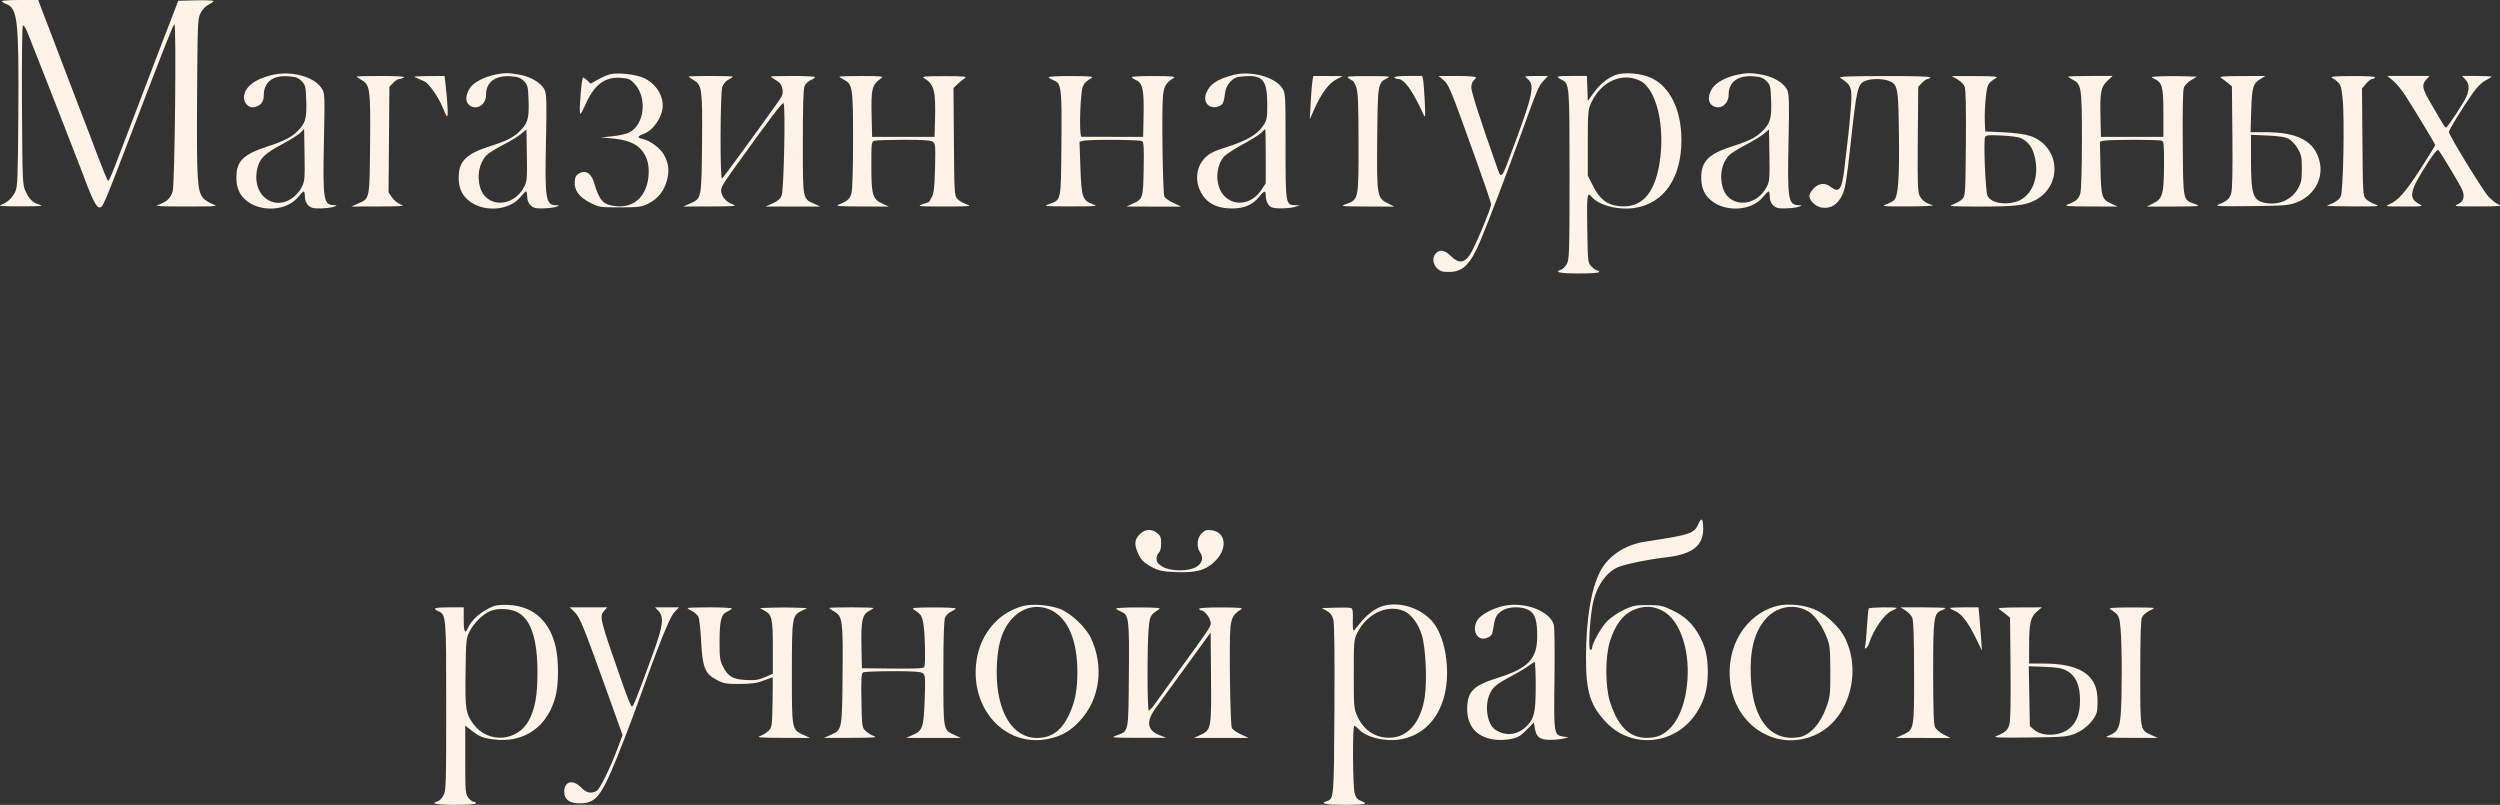 <svg width="702" height="226" viewBox="0 0 702 226" fill="none" xmlns="http://www.w3.org/2000/svg">
<rect x="0" y="0" width="702" height="226" fill="#333333" stroke="none"/>
<path fill-rule="evenodd" clip-rule="evenodd" d="M0.526 0.333C0.526 0.516 1.086 0.877 1.771 1.135C4.938 2.328 5.313 5.707 5.148 31.569C5.033 49.563 4.925 52.454 4.322 53.753C3.487 55.551 2.046 56.9 0.312 57.505C-0.681 57.85 0.573 57.951 5.871 57.947C11.132 57.943 12.366 57.844 11.215 57.518C9.231 56.955 8.283 56.066 7.198 53.753C6.325 51.891 6.294 51.168 6.17 29.692C6.099 17.515 6.207 7.386 6.41 7.184C6.616 6.978 7.185 7.804 7.701 9.061C8.927 12.045 21.763 44.846 22.77 47.567C25.818 55.811 26.989 58.232 27.93 58.232C28.917 58.232 28.91 58.248 37.656 35.409C46.633 11.966 48.669 6.826 48.98 6.826C49.554 6.826 49.078 51.981 48.484 53.795C47.874 55.663 46.855 56.635 44.702 57.401C43.235 57.923 43.998 57.981 52.263 57.977C61.363 57.972 61.437 57.965 59.576 57.249C58.542 56.851 57.34 56.046 56.906 55.459C55.387 53.411 55.209 50.224 55.342 27.411C55.465 6.316 55.508 5.258 56.325 3.651C56.829 2.66 57.748 1.696 58.56 1.305C59.319 0.939 59.945 0.49 59.95 0.306C59.956 0.123 57.733 0.027 55.011 0.093L50.061 0.213L45.786 11.305C43.435 17.406 41.158 23.357 40.726 24.53C40.293 25.703 38.504 30.407 36.748 34.982C34.993 39.557 32.913 44.981 32.126 47.034C31.339 49.087 30.565 50.767 30.406 50.767C30.124 50.767 29.37 48.894 24.91 37.115C23.71 33.947 22.453 30.684 22.115 29.863C21.778 29.041 19.945 24.242 18.042 19.197C16.139 14.153 14.128 8.873 13.572 7.466C13.016 6.058 12.148 3.802 11.644 2.453L10.726 0H5.626C2.821 0 0.526 0.15 0.526 0.333ZM76.105 21.118C71.253 22.339 68.511 24.629 68.511 27.46C68.511 29.095 70.007 30.435 71.435 30.08C73.271 29.622 74.07 28.625 74.07 26.789C74.07 23.042 76.572 21.1 80.988 21.419C83.022 21.566 83.74 21.826 84.672 22.755C85.729 23.809 85.841 24.242 85.979 27.761C86.174 32.765 85.863 34.244 84.222 36.108C82.246 38.354 80.287 39.436 75.164 41.111C68.226 43.379 66.374 45.234 66.374 49.913C66.374 52.519 67.131 54.426 68.78 55.97C72.772 59.709 80.488 59.361 83.74 55.295C84.418 54.447 85.118 53.753 85.294 53.753C85.471 53.753 85.615 54.425 85.615 55.246C85.615 57.044 86.834 58.421 88.501 58.505C90.496 58.606 93.01 58.373 93.93 58.001C94.746 57.672 94.732 57.644 93.739 57.613C90.833 57.522 90.616 56.123 90.956 39.675C91.226 26.591 91.21 26.2 90.352 24.846C88.194 21.44 81.639 19.725 76.105 21.118ZM139.21 20.921C135.983 21.558 133.084 23.071 131.979 24.694C130.609 26.705 130.602 28.77 131.962 29.659C134.042 31.018 136.497 29.333 136.497 26.547C136.497 23.048 139.114 21.108 143.415 21.419C145.45 21.566 146.168 21.826 147.099 22.755C148.156 23.809 148.269 24.242 148.406 27.761C148.601 32.765 148.29 34.244 146.649 36.108C144.674 38.353 142.713 39.436 137.82 40.984C130.869 43.182 128.801 45.23 128.801 49.913C128.801 52.519 129.558 54.426 131.207 55.97C135.2 59.709 142.915 59.361 146.167 55.295C146.846 54.447 147.545 53.753 147.721 53.753C147.898 53.753 148.042 54.425 148.042 55.246C148.042 57.044 149.261 58.421 150.928 58.505C152.923 58.606 155.437 58.373 156.358 58.001C157.15 57.681 157.124 57.644 156.09 57.619C153.214 57.551 152.964 55.922 153.313 39.536C153.537 29.033 153.478 26.557 152.975 25.357C152.146 23.376 149.123 21.531 145.742 20.944C142.728 20.421 141.766 20.417 139.21 20.921ZM171.288 20.858C170.55 21.047 169.028 21.715 167.904 22.342L165.861 23.482L164.941 22.619C164.435 22.145 163.903 21.757 163.759 21.757C163.479 21.757 163.152 24.428 162.859 29.116C162.759 30.7 162.806 31.996 162.962 31.996C163.117 31.996 163.773 30.787 164.418 29.309C166.816 23.819 169.834 21.53 174.26 21.85C176.537 22.014 176.967 22.2 178.223 23.568C181.86 27.528 180.938 35.187 176.575 37.253C175.764 37.637 173.678 38.093 171.94 38.267L168.78 38.582L171.928 38.876C175.983 39.254 178.468 40.22 180.073 42.043C181.726 43.922 182.411 46.49 182.088 49.599C181.497 55.292 177.917 58.485 172.802 57.88C169.312 57.468 168.305 56.352 166.78 51.206C166.03 48.678 164.43 47.678 162.687 48.647C161.757 49.164 161.484 49.657 161.384 51.007C161.204 53.421 162.621 55.339 165.77 56.945C168.215 58.191 168.478 58.232 174.096 58.225C179.305 58.219 180.104 58.116 181.923 57.221C184.629 55.889 186.354 53.831 187.201 50.924C188.019 48.117 187.78 45.834 186.417 43.415C185.41 41.627 182.495 39.464 180.505 39.028C178.866 38.668 178.927 38.258 180.715 37.613C183.464 36.621 186.092 32.729 186.092 29.649C186.092 26.386 183.872 23.229 180.585 21.818C178.273 20.825 173.378 20.32 171.288 20.858ZM346.227 21.072C341.782 22.252 339.748 23.607 338.727 26.065C337.614 28.746 339.637 30.907 342.249 29.828C343.461 29.327 343.623 28.966 344.048 25.831C344.197 24.736 344.724 23.7 345.552 22.873C346.62 21.808 347.248 21.571 349.414 21.415C354.638 21.037 355.848 22.527 355.848 29.337C355.848 33.141 355.743 33.692 354.725 35.258C353.13 37.713 350.114 39.505 344.692 41.217C340.842 42.434 339.687 43.001 338.361 44.323C336.033 46.645 335.488 50.3 336.987 53.539C338.553 56.924 341.525 58.564 346.056 58.541C349.415 58.525 351.795 57.483 353.583 55.247C354.993 53.484 355.42 53.379 355.42 54.792C355.42 56.49 356.161 57.925 357.213 58.263C358.493 58.676 362.121 58.563 363.758 58.06L365.041 57.666L363.675 57.629C361.008 57.557 360.979 57.371 360.979 40.923C360.979 26.316 360.968 26.133 360.016 24.7C357.927 21.552 351.144 19.767 346.227 21.072ZM453.656 21.058C451.352 21.918 449.22 23.666 447.421 26.168L445.854 28.348L445.73 24.839L445.605 21.331H441.276C436.96 21.331 436.632 21.452 438.47 22.366C440.721 23.486 440.723 23.505 440.723 49.06C440.723 70.748 440.66 72.851 439.979 74.093C439.57 74.839 438.849 75.572 438.376 75.722C436.198 76.411 437.937 76.79 443.288 76.79C446.851 76.79 449.061 76.626 449.061 76.363C449.061 76.129 448.805 75.937 448.494 75.937C448.182 75.937 447.461 75.441 446.891 74.836C445.868 73.75 445.852 73.607 445.701 64.171C445.548 54.671 445.677 53.749 446.943 55.271C448.943 57.675 454.499 59.097 459.086 58.379C467.268 57.098 472.167 49.93 472.143 39.276C472.124 30.916 469.045 24.506 463.825 21.958C460.998 20.578 456.101 20.145 453.656 21.058ZM488.118 20.921C484.891 21.558 481.992 23.071 480.887 24.694C479.517 26.705 479.51 28.77 480.87 29.659C482.95 31.018 485.405 29.333 485.405 26.547C485.405 23.048 488.022 21.108 492.323 21.419C494.358 21.566 495.075 21.826 496.007 22.755C497.064 23.809 497.177 24.242 497.314 27.761C497.509 32.765 497.198 34.244 495.557 36.108C493.581 38.353 491.621 39.436 486.728 40.984C479.776 43.182 477.709 45.23 477.709 49.913C477.709 52.519 478.466 54.426 480.115 55.97C484.107 59.709 491.823 59.361 495.075 55.295C495.754 54.447 496.453 53.753 496.629 53.753C496.805 53.753 496.95 54.425 496.95 55.246C496.95 57.044 498.169 58.421 499.836 58.505C501.831 58.606 504.345 58.373 505.266 58.001C506.058 57.681 506.032 57.644 504.997 57.619C502.122 57.551 501.871 55.922 502.221 39.536C502.445 29.033 502.386 26.557 501.883 25.357C501.054 23.376 498.03 21.531 494.65 20.944C491.635 20.421 490.673 20.417 488.118 20.921ZM100.153 21.502C100.153 21.596 100.815 22.063 101.625 22.54C103.913 23.887 104.062 25.062 103.916 40.655C103.771 56.098 103.851 55.703 100.593 57.138L98.656 57.991L106.353 57.972C113.051 57.956 113.855 57.885 112.553 57.418C111.721 57.121 110.622 56.244 110.079 55.445L109.101 54.008L109.223 39.196L109.346 24.385L110.382 23.284C110.953 22.679 111.722 22.181 112.093 22.177C112.463 22.174 113.055 21.985 113.408 21.757C113.837 21.481 111.745 21.342 107.101 21.337C103.28 21.334 100.153 21.408 100.153 21.502ZM117.256 22.013C118.079 22.35 119.041 22.784 119.394 22.976C120.542 23.605 123.205 27.456 124.157 29.861C124.668 31.152 125.272 32.401 125.501 32.636C125.902 33.048 125.719 28.986 125.094 23.57L124.835 21.331L120.297 21.366C115.928 21.399 115.815 21.423 117.256 22.013ZM193.366 21.502C193.366 21.596 194.029 22.063 194.838 22.54C197.123 23.885 197.276 25.078 197.129 40.442C196.983 55.772 196.99 55.737 193.846 57.121L191.869 57.991L199.566 57.972C205.97 57.957 207.031 57.87 205.884 57.453C204.054 56.789 202.851 55.532 202.535 53.953C202.309 52.825 202.773 51.973 206.266 47.11C216.599 32.724 219.69 28.653 220.023 28.986C220.6 29.561 220.117 53.303 219.495 54.883C219.112 55.857 218.416 56.469 216.963 57.109L214.959 57.991L222.655 57.995L230.352 58L228.591 57.202C225.348 55.733 225.435 56.21 225.435 39.813C225.435 29.693 225.586 24.879 225.928 24.13C226.199 23.537 226.969 22.809 227.638 22.513C228.308 22.217 228.855 21.831 228.855 21.653C228.855 21.476 226.065 21.331 222.655 21.331C219.245 21.331 216.455 21.408 216.455 21.502C216.455 21.596 217.118 22.063 217.927 22.539C219.026 23.186 219.473 23.798 219.69 24.955C219.939 26.279 219.775 26.796 218.564 28.503C212.724 36.736 203.069 49.944 202.744 50.145C202.153 50.509 202.224 26.07 202.819 24.367C203.087 23.6 203.83 22.734 204.529 22.373C205.209 22.023 205.766 21.644 205.766 21.533C205.766 21.421 202.976 21.331 199.566 21.331C196.156 21.331 193.366 21.408 193.366 21.502ZM235.697 21.533C235.697 21.644 236.289 22.041 237.013 22.415C239.403 23.648 239.545 24.596 239.542 39.341C239.541 47.249 239.359 53.336 239.096 54.281C238.655 55.866 237.939 56.494 235.483 57.453C234.424 57.867 235.545 57.958 241.897 57.977L249.593 58L247.76 57.17C245.022 55.93 244.676 54.739 244.676 46.564C244.676 39.883 244.691 39.77 245.638 39.517C246.167 39.376 249.882 39.257 253.894 39.254C259.258 39.25 261.392 39.397 261.958 39.809C262.656 40.319 262.712 41.001 262.559 47.169C262.424 52.579 262.238 54.249 261.646 55.353C261.237 56.115 260.859 56.742 260.806 56.745C260.753 56.749 259.941 57.029 259 57.367C257.401 57.941 257.806 57.981 265.2 57.981C272.476 57.981 272.976 57.934 271.439 57.387C270.519 57.06 269.365 56.392 268.873 55.901C268.005 55.035 267.976 54.578 267.856 39.859L267.734 24.709L268.942 23.553C269.607 22.917 270.528 22.168 270.989 21.889C271.661 21.482 270.512 21.381 265.2 21.381C259.893 21.381 258.738 21.482 259.402 21.889C262.335 23.684 262.78 25.341 262.553 33.615L262.421 38.434H253.655H244.89L244.76 32.975C244.566 24.824 244.806 23.844 247.455 21.964C248.211 21.429 247.574 21.356 242.003 21.344C238.535 21.337 235.697 21.421 235.697 21.533ZM294.455 21.702C294.581 21.906 295.265 22.312 295.975 22.606C298.05 23.463 298.19 24.684 298.043 40.623C297.893 56.827 298.062 56.033 294.489 57.336C292.882 57.921 293.258 57.959 300.689 57.955C308.27 57.952 308.523 57.925 306.773 57.307C303.98 56.321 303.655 55.333 303.371 46.948L303.129 39.807L304.154 39.533C305.678 39.127 320.053 39.203 320.715 39.622C321.165 39.906 321.255 41.567 321.143 47.443C320.983 55.748 320.937 55.894 318.006 57.224L316.296 58L323.993 58.005L331.689 58.01L329.509 56.998C328.31 56.441 327.162 55.627 326.957 55.189C326.496 54.203 326.169 30.659 326.564 26.923C326.855 24.176 327.441 23.196 329.576 21.889C330.243 21.481 329.166 21.376 324.099 21.356C320.631 21.342 317.793 21.476 317.793 21.653C317.793 21.831 318.366 22.229 319.068 22.539C320.863 23.331 321.26 25.246 321.118 32.425L320.999 38.435L312.555 38.424C307.91 38.419 303.918 38.41 303.682 38.405C303.185 38.393 303.15 31.648 303.623 26.928C303.945 23.722 304.123 23.412 306.518 21.889C307.156 21.482 306.005 21.376 300.771 21.356C297.162 21.342 294.328 21.497 294.455 21.702ZM368.534 22.717C368.404 23.479 368.182 26.215 368.042 28.796L367.787 33.489L369.057 30.636C370.999 26.271 373.113 23.406 375.193 22.32L377.013 21.369L372.891 21.35L368.77 21.331L368.534 22.717ZM378.677 21.969C379.122 22.304 379.658 22.637 379.868 22.707C380.079 22.777 380.524 23.6 380.858 24.535C381.333 25.868 381.469 29.241 381.482 40.101C381.502 55.992 381.486 56.072 378.01 57.298C376.216 57.931 376.399 57.953 383.838 57.985L391.518 58.019L389.638 57.059C386.66 55.539 386.576 55.018 386.722 38.822C386.859 23.659 386.921 23.262 389.348 22.055C390.634 21.416 390.402 21.384 384.282 21.372C378.626 21.359 377.964 21.43 378.677 21.969ZM391.551 21.757C391.696 21.992 392.179 22.184 392.624 22.184C394.346 22.184 396.854 25.741 399.84 32.422C400.21 33.25 400.264 32.39 400.08 28.583C399.95 25.885 399.742 23.149 399.618 22.504L399.393 21.331H395.34C392.746 21.331 391.382 21.484 391.551 21.757ZM405.09 22.293C406.886 23.802 406.916 23.876 414.462 44.848C416.794 51.33 418.702 56.945 418.702 57.325C418.702 58.589 413.936 69.924 412.672 71.664C411.029 73.926 409.511 73.99 407.4 71.884C405.731 70.219 404.251 69.97 403.162 71.171C402.136 72.301 402.284 74.1 403.504 75.316C404.354 76.165 404.982 76.363 406.818 76.362C410.818 76.359 412.891 74.292 415.757 67.45C418.18 61.666 422.96 49.115 427.247 37.281C431.865 24.529 432.012 24.187 433.586 22.504L434.683 21.331L431.289 21.34C427.99 21.349 427.922 21.37 428.849 22.086C430.993 23.743 430.51 26.331 425.574 39.641C421.261 51.273 421.713 50.755 420.027 45.992C415.64 33.602 413.144 25.832 413.144 24.571C413.144 23.784 413.432 22.903 413.785 22.61C414.138 22.318 414.426 21.911 414.426 21.705C414.426 21.499 412.069 21.331 409.189 21.333L403.951 21.335L405.09 22.293ZM516.772 21.889C520.016 23.963 520.2 24.587 519.616 31.506C519.221 36.171 519.015 38.083 517.887 47.481C517.191 53.277 516.402 54.306 514.053 52.473C512.49 51.253 510.793 51.394 509.317 52.867C508.629 53.553 508.067 54.502 508.067 54.976C508.067 56.344 509.822 58.021 511.538 58.293C513.995 58.683 515.964 57.505 517.237 54.882C518.147 53.006 518.489 50.977 519.586 40.955C521.407 24.309 521.612 23.466 524.05 22.618C525.689 22.048 528.551 22.066 530.251 22.656C532.896 23.577 533.064 24.433 533.222 37.853C533.366 50.071 532.999 55.084 531.878 56.203C531.55 56.529 530.532 57.063 529.616 57.389C528.088 57.932 528.608 57.98 535.86 57.964C540.299 57.954 543.29 57.8 542.677 57.614C540.718 57.022 539.729 56.31 539.055 55.011C538.488 53.916 538.411 51.635 538.517 39.059L538.639 24.385L539.676 23.284C540.246 22.679 540.956 22.184 541.254 22.184C541.552 22.184 541.915 21.992 542.06 21.757C542.234 21.476 537.83 21.339 529.151 21.356C518.792 21.375 516.147 21.489 516.772 21.889ZM549.627 22.265C550.497 22.768 551.418 23.684 551.675 24.302C551.989 25.059 552.1 30.239 552.018 40.217C551.898 54.572 551.868 55.036 551 55.902C550.509 56.392 549.354 57.06 548.435 57.387C546.911 57.929 547.583 57.983 556.042 58C565.564 58.019 568.666 57.672 571.349 56.289C579.341 52.168 578.527 40.997 570.028 38.164C568.587 37.684 565.78 37.301 562.584 37.148L557.453 36.902L557.326 34.008C557.256 32.416 557.383 29.447 557.607 27.41C558.024 23.627 558.151 23.385 560.502 21.889C561.14 21.483 559.968 21.377 554.674 21.366L548.046 21.35L549.627 22.265ZM580.756 21.533C580.756 21.644 581.349 22.041 582.073 22.415C584.463 23.648 584.605 24.596 584.602 39.341C584.601 47.249 584.419 53.336 584.156 54.281C583.715 55.866 582.999 56.494 580.542 57.453C579.484 57.867 580.605 57.958 586.956 57.977L594.653 58L592.87 57.193C590.176 55.972 589.987 55.35 589.81 47.094L589.653 39.796L590.657 39.528C591.946 39.183 606.125 39.165 607.018 39.507C607.595 39.728 607.689 40.709 607.661 46.226C607.62 54.429 607.252 55.78 604.714 57.059L602.809 58.019L610.49 57.989C617.74 57.961 618.074 57.924 616.459 57.336C612.881 56.031 613.054 56.862 612.916 40.372C612.839 31.136 612.955 25.312 613.23 24.588C613.471 23.958 614.392 23.015 615.277 22.493L616.887 21.544L613.573 21.419C611.75 21.351 608.769 21.351 606.946 21.42C603.957 21.534 603.745 21.596 604.786 22.059C607.162 23.116 607.48 24.252 607.48 31.673V38.429L598.715 38.432L589.949 38.434L589.819 33.188C589.639 25.913 589.907 24.445 591.731 22.729L593.217 21.331H586.987C583.56 21.331 580.756 21.421 580.756 21.533ZM623.683 21.889C624.129 22.168 624.995 22.812 625.607 23.319L626.721 24.242L626.857 38.464C626.948 47.963 626.836 53.215 626.521 54.279C626.055 55.856 625.363 56.461 622.873 57.474C621.822 57.902 623.478 57.975 632.066 57.878C641.742 57.769 642.727 57.687 644.961 56.807C649.868 54.874 652.514 50.079 651.321 45.283C649.911 39.612 645.243 37.115 636.053 37.115H631.959L632.147 31.036C632.353 24.401 632.63 23.462 634.766 22.162L636.128 21.334L629.501 21.357C624.198 21.376 623.035 21.482 623.683 21.889ZM654.886 21.889C657.279 23.411 657.373 23.599 657.808 27.749C658.387 33.27 658 53.598 657.288 55.119C656.813 56.131 655.63 56.931 653.445 57.72C653.093 57.847 656.364 57.958 660.714 57.967C667.98 57.98 668.489 57.933 666.953 57.387C666.034 57.06 664.879 56.392 664.388 55.901C663.519 55.036 663.49 54.577 663.371 39.928L663.249 24.845L664.371 23.515C664.989 22.783 665.754 22.184 666.072 22.184C666.39 22.184 666.769 21.992 666.914 21.757C667.086 21.479 664.894 21.34 660.633 21.356C655.399 21.376 654.247 21.482 654.886 21.889ZM671.996 22.681C672.899 23.424 674.445 25.296 675.43 26.841C678.58 31.777 683.804 40.446 683.804 40.736C683.804 40.891 681.989 43.835 679.77 47.278C675.505 53.901 673.418 56.288 670.976 57.341C669.54 57.96 669.703 57.986 675.038 57.985C680.389 57.985 680.549 57.959 679.314 57.3C676.157 55.614 676.592 53.631 681.929 45.376C683.234 43.358 684.462 41.874 684.659 42.077C685.336 42.78 690.769 51.837 691.379 53.28C692.212 55.253 691.772 56.662 690.096 57.389C688.848 57.931 689.372 57.984 695.776 57.967C702.067 57.951 702.689 57.887 701.519 57.374C700.797 57.058 699.544 56.066 698.733 55.17C697.081 53.34 687.652 37.943 687.652 37.073C687.652 36.46 691.407 30.346 694.375 26.126C695.566 24.431 696.868 23.143 697.938 22.598C698.865 22.126 699.624 21.648 699.624 21.535C699.624 21.423 697.763 21.331 695.488 21.331H691.351L692.281 22.318C693.35 23.453 693.464 25.019 692.624 27.024C691.903 28.747 687.257 35.835 686.85 35.835C686.687 35.835 686.197 35.211 685.76 34.449C685.323 33.686 683.935 31.318 682.675 29.186C680.152 24.917 679.928 23.789 681.313 22.318L682.243 21.331H676.298H670.354L671.996 22.681ZM460.489 22.657C465.148 24.908 467.665 35.538 465.983 45.861C464.541 54.703 460.773 58.609 454.408 57.859C451.212 57.483 449.151 55.851 447.35 52.27L445.854 49.295V40.112C445.854 31.418 445.906 30.816 446.841 28.796C449.583 22.877 455.465 20.231 460.489 22.657ZM84.788 52.417C83.092 55.734 79.711 57.566 76.75 56.77C72.948 55.748 71.079 51.502 72.379 46.834C73.068 44.356 74.525 43.004 79.184 40.516C81.558 39.248 83.929 37.756 84.451 37.201L85.401 36.191L85.518 43.476C85.623 50.033 85.55 50.927 84.788 52.417ZM147.216 52.417C144.172 58.369 136.44 58.434 134.793 52.522C133.871 49.209 134.577 45.767 136.625 43.592C137.143 43.041 139.204 41.748 141.205 40.716C143.207 39.684 145.516 38.281 146.336 37.597L147.828 36.354L147.945 43.558C148.051 50.033 147.977 50.928 147.216 52.417ZM355.42 43.868V51.474L354.129 53.417C351.455 57.445 346.46 58.102 343.58 54.805C341.213 52.094 341.243 46.886 343.643 44.041C344.208 43.37 346.614 41.784 348.989 40.516C351.363 39.248 353.719 37.772 354.224 37.236C354.729 36.7 355.204 36.262 355.281 36.262C355.357 36.262 355.42 39.684 355.42 43.868ZM496.123 52.417C493.08 58.369 485.348 58.434 483.701 52.522C482.779 49.209 483.485 45.767 485.533 43.592C486.05 43.041 488.112 41.748 490.113 40.716C492.115 39.684 494.424 38.281 495.244 37.597L496.736 36.354L496.853 43.558C496.959 50.033 496.885 50.928 496.123 52.417ZM567.501 38.801C569.451 39.811 570.503 41.094 571.143 43.247C572.99 49.449 570.68 55.392 565.909 56.714C562.584 57.635 559.085 56.88 558.091 55.026C557.534 53.987 556.935 39.8 557.398 38.598C557.65 37.943 558.189 37.88 562.058 38.052C564.464 38.16 566.913 38.497 567.501 38.801ZM642.632 38.964C643.387 39.357 644.535 40.581 645.182 41.684C646.219 43.448 646.359 44.125 646.359 47.334C646.359 50.409 646.194 51.278 645.306 52.883C643.532 56.088 639.949 57.696 636.162 56.987C632.622 56.324 632.091 54.747 632.077 44.846L632.066 37.859L636.663 38.054C639.815 38.187 641.691 38.473 642.632 38.964ZM476.924 147.072C475.745 149.826 474.777 150.151 461.962 152.098C456.278 152.962 451.542 156.122 449.278 160.561C446.742 165.534 445.342 174.149 445.342 184.777C445.342 194.258 446.556 198.127 451.004 202.819C458.268 210.482 470.59 209.183 476.39 200.142C478.635 196.643 479.548 193.352 479.548 188.763C479.548 184.086 478.798 181.156 476.719 177.723C474.868 174.666 472.848 172.897 469.307 171.23C466.829 170.063 466.064 169.911 462.659 169.906C459.222 169.901 458.506 170.045 455.967 171.245C454.403 171.984 452.319 173.392 451.336 174.373C449.696 176.009 447.053 180.685 447.053 181.953C447.052 182.246 446.831 182.486 446.56 182.486C446.001 182.486 446.313 175.296 447.078 170.541C447.91 165.372 450.48 161.213 453.944 159.432C455.65 158.554 462.327 157.152 468.077 156.464C475.23 155.608 478.274 153.222 478.259 148.485C478.25 145.617 477.766 145.105 476.924 147.072ZM320.027 150.031C318.609 151.445 318.457 152.74 319.435 155.074C320.328 157.208 321.182 158.068 323.694 159.364C325.473 160.282 326.56 160.497 330.159 160.645C335.915 160.88 338.659 160.111 341.232 157.545C344.762 154.023 344.258 149.449 340.281 148.917C338.773 148.715 338.348 148.843 337.409 149.779C336.116 151.069 335.913 153.577 336.977 155.093C338.033 156.597 337.604 158.208 335.88 159.215C333.645 160.52 328.562 160.456 326.367 159.094C325.134 158.329 324.763 157.824 324.763 156.907C324.763 156.251 325.052 155.475 325.405 155.183C325.812 154.846 326.046 153.903 326.046 152.602C326.046 150.895 325.857 150.404 324.919 149.668C323.303 148.399 321.53 148.531 320.027 150.031ZM138.551 170.226C135.146 171.632 132.524 173.876 131.394 176.352C130.569 178.16 130.213 177.437 130.213 173.954V170.541H126.151C122.08 170.541 121.255 170.826 123.049 171.613C125.285 172.594 125.296 172.72 125.296 198.27C125.296 220.435 125.246 222.039 124.511 223.383C124.079 224.173 123.357 224.915 122.907 225.033C120.681 225.613 122.66 226 127.861 226C131.424 226 133.634 225.837 133.634 225.573C133.634 225.339 133.359 225.147 133.023 225.147C132.687 225.147 132.014 224.641 131.527 224.023C130.69 222.961 130.64 222.364 130.64 213.322V203.745L132.244 204.998C134.593 206.835 135.413 207.182 138.41 207.605C147.127 208.836 153.993 204.012 156.077 195.191C156.876 191.81 156.889 185.685 156.106 181.998C154.523 174.546 149.891 170.27 142.975 169.876C141.039 169.765 139.341 169.9 138.551 170.226ZM287.4 170.137C280.499 171.857 275.315 177.874 274.209 185.446C272.228 199.008 282.286 209.992 294.382 207.476C298.116 206.699 300.63 205.248 303.308 202.325C308.9 196.22 310.076 187.015 306.278 179.073C304.828 176.041 300.646 172.137 297.612 170.983C294.732 169.888 289.98 169.494 287.4 170.137ZM387.886 170.314C385.82 171.049 383.542 172.856 381.755 175.179C380.999 176.161 380.245 177.007 380.079 177.059C379.913 177.111 379.823 175.76 379.878 174.058C379.954 171.732 379.831 170.906 379.382 170.734C379.054 170.608 377.068 170.561 374.971 170.63L371.156 170.754L372.529 171.503C373.471 172.017 374.05 172.754 374.371 173.85C374.693 174.947 374.798 182.852 374.708 199.124C374.569 224.293 374.566 224.328 372.547 224.967C370.478 225.622 372.317 226 377.57 226C380.745 226 383.342 225.85 383.342 225.667C383.342 225.484 382.78 225.122 382.093 224.864C381.166 224.515 380.726 223.968 380.385 222.744C379.844 220.798 379.752 203.816 380.283 203.816C380.482 203.816 381.011 204.221 381.459 204.715C383.538 207.008 388.788 208.331 393.074 207.641C401.856 206.228 407.028 198.029 406.27 186.723C405.974 182.321 404.779 178.244 402.997 175.559C399.942 170.958 392.925 168.522 387.886 170.314ZM422.328 170.12C419.373 170.738 416.053 172.454 415.026 173.895C412.93 176.831 414.86 180.423 417.781 179.026C418.852 178.514 419.082 178.097 419.361 176.161C419.774 173.299 420.258 172.408 421.959 171.373C423.805 170.249 427.541 170.25 429.388 171.373C431.075 172.399 431.657 174.274 431.647 178.646C431.633 185.046 429.165 187.648 420.542 190.353C413.625 192.523 411.99 194.195 411.99 199.098C411.99 203.876 414.547 206.856 419.31 207.629C421.894 208.049 425.277 207.586 426.773 206.608C427.293 206.268 428.391 205.279 429.212 204.41L430.706 202.83L431 204.565C431.408 206.975 432.384 207.721 435.161 207.746C436.42 207.757 438.119 207.607 438.937 207.412L440.425 207.058L438.939 206.823C436.328 206.412 436.284 206.117 436.499 190.644C436.605 183.048 436.522 176.222 436.316 175.475C435.24 171.586 428.2 168.891 422.328 170.12ZM499.109 170.123C490.035 172.411 484.399 181.838 485.915 192.191C487.713 204.469 499.625 211.305 510.215 206.135C519.161 201.768 522.92 188.635 517.986 178.985C516.513 176.104 513.053 172.79 510 171.336C506.968 169.893 502.152 169.356 499.109 170.123ZM295.474 171.499C299.996 173.88 302.529 180.046 302.529 188.672C302.529 193.641 301.918 196.899 300.331 200.391C298.189 205.103 295.367 207.21 291.198 207.21C284.301 207.21 279.858 199.941 279.873 188.68C279.883 181.557 281.28 176.791 284.296 173.597C287.39 170.321 291.7 169.512 295.474 171.499ZM466.915 171.553C471.583 174.059 474.427 181.961 473.843 190.805C473.245 199.87 469.496 206.271 464.334 207.044C458.404 207.931 454.647 204.903 452.123 197.204C450.725 192.936 450.693 184.478 452.06 180.133C453.755 174.745 456.399 171.718 460.281 170.719C462.668 170.105 464.689 170.359 466.915 171.553ZM507.883 171.759C509.682 172.868 511.641 175.661 512.982 179.028C513.829 181.153 513.937 182.203 513.952 188.458C513.968 195.21 513.918 195.636 512.712 198.91C511.043 203.442 508.08 206.576 505.034 207.032C497.093 208.22 492.143 201.992 491.627 190.165C491.295 182.545 492.615 177.42 495.863 173.73C498.962 170.208 504.022 169.378 507.883 171.759ZM161.326 171.852C162.842 173.331 163.741 175.533 170.413 194.122L174.82 206.398L173.423 210.12C171.219 215.993 168.439 221.612 167.487 222.121C165.933 222.951 164.644 222.646 163.137 221.094C160.858 218.748 158.433 219.385 158.433 222.33C158.433 224.482 159.883 225.574 162.737 225.572C167.7 225.568 169.014 223.679 175.344 207.442C176.442 204.627 178.165 200.014 179.174 197.193C185.033 180.8 188.064 173.271 189.347 171.927L190.67 170.541H187.305H183.939L184.91 171.572C186.53 173.292 186.201 175.733 183.269 183.766C178.774 196.078 177.814 198.485 177.419 198.421C177.207 198.387 176.102 195.699 174.964 192.448C168.286 173.381 168.216 173.1 169.732 171.43L170.538 170.541H165.26H159.981L161.326 171.852ZM193.068 170.743C193.068 170.854 193.639 171.24 194.338 171.601C195.036 171.961 195.827 172.664 196.095 173.164C196.363 173.663 196.719 176.793 196.887 180.119C197.26 187.521 197.974 189.243 201.395 190.995C203.278 191.96 204.014 192.081 207.809 192.05C211.141 192.024 212.619 191.81 214.447 191.091C215.74 190.582 216.86 190.165 216.934 190.165C217.009 190.165 217.009 193.328 216.934 197.193C216.806 203.844 216.746 204.274 215.825 205.192C215.29 205.726 214.232 206.388 213.474 206.663C212.326 207.08 213.384 207.168 219.792 207.187L227.488 207.21L225.704 206.402C222.319 204.869 222.357 205.064 222.357 189.117C222.357 173.336 222.434 172.839 225.069 171.53L226.633 170.754L223.319 170.629C221.497 170.561 218.514 170.561 216.692 170.629L213.378 170.754L214.684 171.469C216.772 172.61 217.012 173.68 217.012 181.813V189.207L214.802 190.155C213.02 190.92 211.988 191.073 209.479 190.947C205.792 190.762 204.446 189.975 203.009 187.17C202.175 185.542 202.047 184.635 202.049 180.369C202.052 174.251 202.488 172.501 204.196 171.747C204.895 171.438 205.468 171.041 205.468 170.863C205.468 170.686 202.678 170.541 199.268 170.541C195.858 170.541 193.068 170.632 193.068 170.743ZM232.833 170.712C232.833 170.806 233.496 171.273 234.305 171.75C236.59 173.095 236.743 174.288 236.596 189.652C236.45 204.983 236.457 204.947 233.313 206.331L231.336 207.201L239.033 207.183C245.437 207.167 246.498 207.08 245.351 206.663C244.592 206.388 243.534 205.726 242.999 205.192C242.072 204.267 242.019 203.865 241.891 196.703C241.785 190.835 241.879 189.105 242.318 188.827C242.628 188.632 246.356 188.469 250.603 188.465C256.385 188.46 258.521 188.602 259.107 189.029C259.825 189.553 259.871 190.144 259.662 196.175C259.383 204.238 259.093 205.147 256.43 206.319L254.426 207.201L262.122 207.206L269.819 207.21L268.058 206.413C264.815 204.943 264.902 205.42 264.902 189.024C264.902 178.903 265.053 174.089 265.395 173.341C265.666 172.747 266.436 172.019 267.105 171.723C267.775 171.428 268.322 171.041 268.322 170.863C268.322 170.686 265.484 170.552 262.015 170.566C256.967 170.586 255.868 170.692 256.508 171.099C258.682 172.482 258.958 172.924 259.353 175.66C259.782 178.628 259.913 186.31 259.552 187.25C259.379 187.702 257.554 187.8 250.68 187.731L242.026 187.643L241.896 181.545C241.743 174.416 242.133 172.545 243.966 171.599C244.663 171.24 245.233 170.854 245.233 170.743C245.233 170.632 242.443 170.541 239.033 170.541C235.623 170.541 232.833 170.618 232.833 170.712ZM313.398 170.912C313.524 171.116 314.208 171.523 314.918 171.816C316.993 172.673 317.133 173.894 316.986 189.833C316.836 206.038 317.005 205.243 313.432 206.546C311.824 207.132 312.194 207.169 319.632 207.176L327.543 207.183L325.627 206.45C322.119 205.109 321.742 202.623 324.48 198.884C325.5 197.491 329.396 192.133 333.138 186.977L339.942 177.604L340.056 190.068C340.187 204.508 340.095 205.012 337.073 206.38L335.239 207.21L342.936 207.216L350.632 207.221L348.452 206.208C347.253 205.651 346.105 204.837 345.9 204.399C345.439 203.413 345.112 179.869 345.507 176.134C345.798 173.386 346.384 172.406 348.519 171.099C349.186 170.691 348.109 170.586 343.042 170.566C339.106 170.55 336.736 170.701 336.736 170.967C336.736 171.202 336.991 171.394 337.303 171.394C338.125 171.394 339.571 173.124 339.897 174.498C340.195 175.753 340.403 175.431 330.312 189.312C328.35 192.01 325.899 195.418 324.866 196.884C323.832 198.351 322.809 199.55 322.592 199.55C322.123 199.55 322.102 180.761 322.566 176.138C322.888 172.932 323.066 172.622 325.461 171.099C326.099 170.693 324.948 170.586 319.714 170.566C316.105 170.552 313.271 170.707 313.398 170.912ZM524.735 170.861C524.631 171.037 524.415 173.292 524.254 175.873C524.093 178.454 523.865 180.902 523.747 181.313C523.315 182.812 524.394 182.011 524.897 180.459C526.098 176.754 529.183 172.367 531.171 171.539C531.94 171.218 532.569 170.862 532.569 170.748C532.569 170.405 524.938 170.515 524.735 170.861ZM535.038 171.396C535.808 171.864 536.668 172.775 536.949 173.42C537.31 174.251 537.463 178.777 537.473 188.902C537.488 205.089 537.53 204.866 534.139 206.402L532.355 207.21L540.035 207.22L547.715 207.229L545.809 206.269C544.76 205.741 543.664 204.829 543.373 204.243C542.984 203.46 542.842 199.398 542.837 188.978C542.83 173.501 542.999 172.222 545.162 171.402C545.761 171.175 546.251 170.888 546.251 170.765C546.251 170.641 543.413 170.542 539.945 170.542L533.638 170.544L535.038 171.396ZM547.534 170.748C547.534 170.862 548.196 171.232 549.004 171.569C550.803 172.318 552.675 174.782 554.868 179.286L556.531 182.699L556.296 179.286C556.167 177.409 555.949 174.674 555.81 173.207L555.559 170.541H551.547C549.34 170.541 547.534 170.634 547.534 170.748ZM561.385 171.099C561.831 171.379 562.697 172.022 563.309 172.53L564.424 173.452L564.559 187.674C564.65 197.174 564.538 202.426 564.224 203.49C563.757 205.066 563.066 205.672 560.575 206.684C559.524 207.112 561.18 207.185 569.768 207.088C579.476 206.979 580.423 206.9 582.689 206.008C585.559 204.878 588.413 201.952 588.835 199.706C588.985 198.907 589.03 197.029 588.935 195.534C588.537 189.306 583.641 186.325 573.81 186.325H569.768L569.779 181.313C569.792 174.93 570.184 173.214 571.972 171.714L573.37 170.541L566.973 170.566C561.848 170.586 560.737 170.692 561.385 171.099ZM592.588 171.099C594.979 172.62 595.1 172.85 595.453 176.541C595.871 180.911 595.894 195.874 595.49 200.718C595.166 204.603 594.49 205.717 591.885 206.663C590.737 207.08 591.795 207.168 598.203 207.187L605.899 207.21L604.139 206.413C600.896 204.943 600.982 205.42 600.982 189.024C600.982 179.012 601.135 174.085 601.469 173.354C601.737 172.768 602.603 171.982 603.393 171.608C604.183 171.234 604.83 170.84 604.83 170.734C604.83 170.628 601.896 170.552 598.31 170.566C593.096 170.586 591.949 170.693 592.588 171.099ZM145.052 171.8C149.021 173.598 150.959 179.314 150.919 189.098C150.893 195.324 150.262 198.857 148.591 202.125C145.464 208.24 137.073 208.909 132.977 203.369C130.762 200.374 130.583 199.222 130.724 188.869C130.849 179.652 130.894 179.207 131.909 177.226C133.08 174.938 135.578 172.477 137.634 171.585C139.559 170.748 142.948 170.847 145.052 171.8ZM394.184 171.554C396.215 172.401 398.2 175.03 399.217 178.22C400.324 181.691 400.777 191.011 400.068 195.711C399.075 202.295 395.783 206.535 391.25 207.07C386.805 207.593 383.08 205.409 381.149 201.147C380.179 199.007 380.135 198.496 380.135 189.312C380.135 180.182 380.183 179.616 381.11 177.739C383.781 172.329 389.525 169.612 394.184 171.554ZM431.229 192.404C431.226 200 430.843 201.744 428.71 203.872C426.124 206.453 422.822 206.832 419.851 204.889C417.558 203.391 416.786 197.964 418.398 194.672C419.312 192.805 420.382 191.97 425.032 189.5C426.678 188.626 428.602 187.46 429.307 186.909C430.013 186.359 430.734 185.906 430.911 185.903C431.087 185.901 431.23 188.826 431.229 192.404ZM580.239 188.292C582.863 189.653 584.099 192.394 584.068 196.781C584.039 200.784 582.935 203.338 580.534 204.951C577.79 206.796 573.34 206.771 571.16 204.901L569.982 203.89L569.829 195.484L569.676 187.078L574.105 187.243C577.521 187.37 578.924 187.61 580.239 188.292Z" fill="#FFF3E7"/>
</svg>
